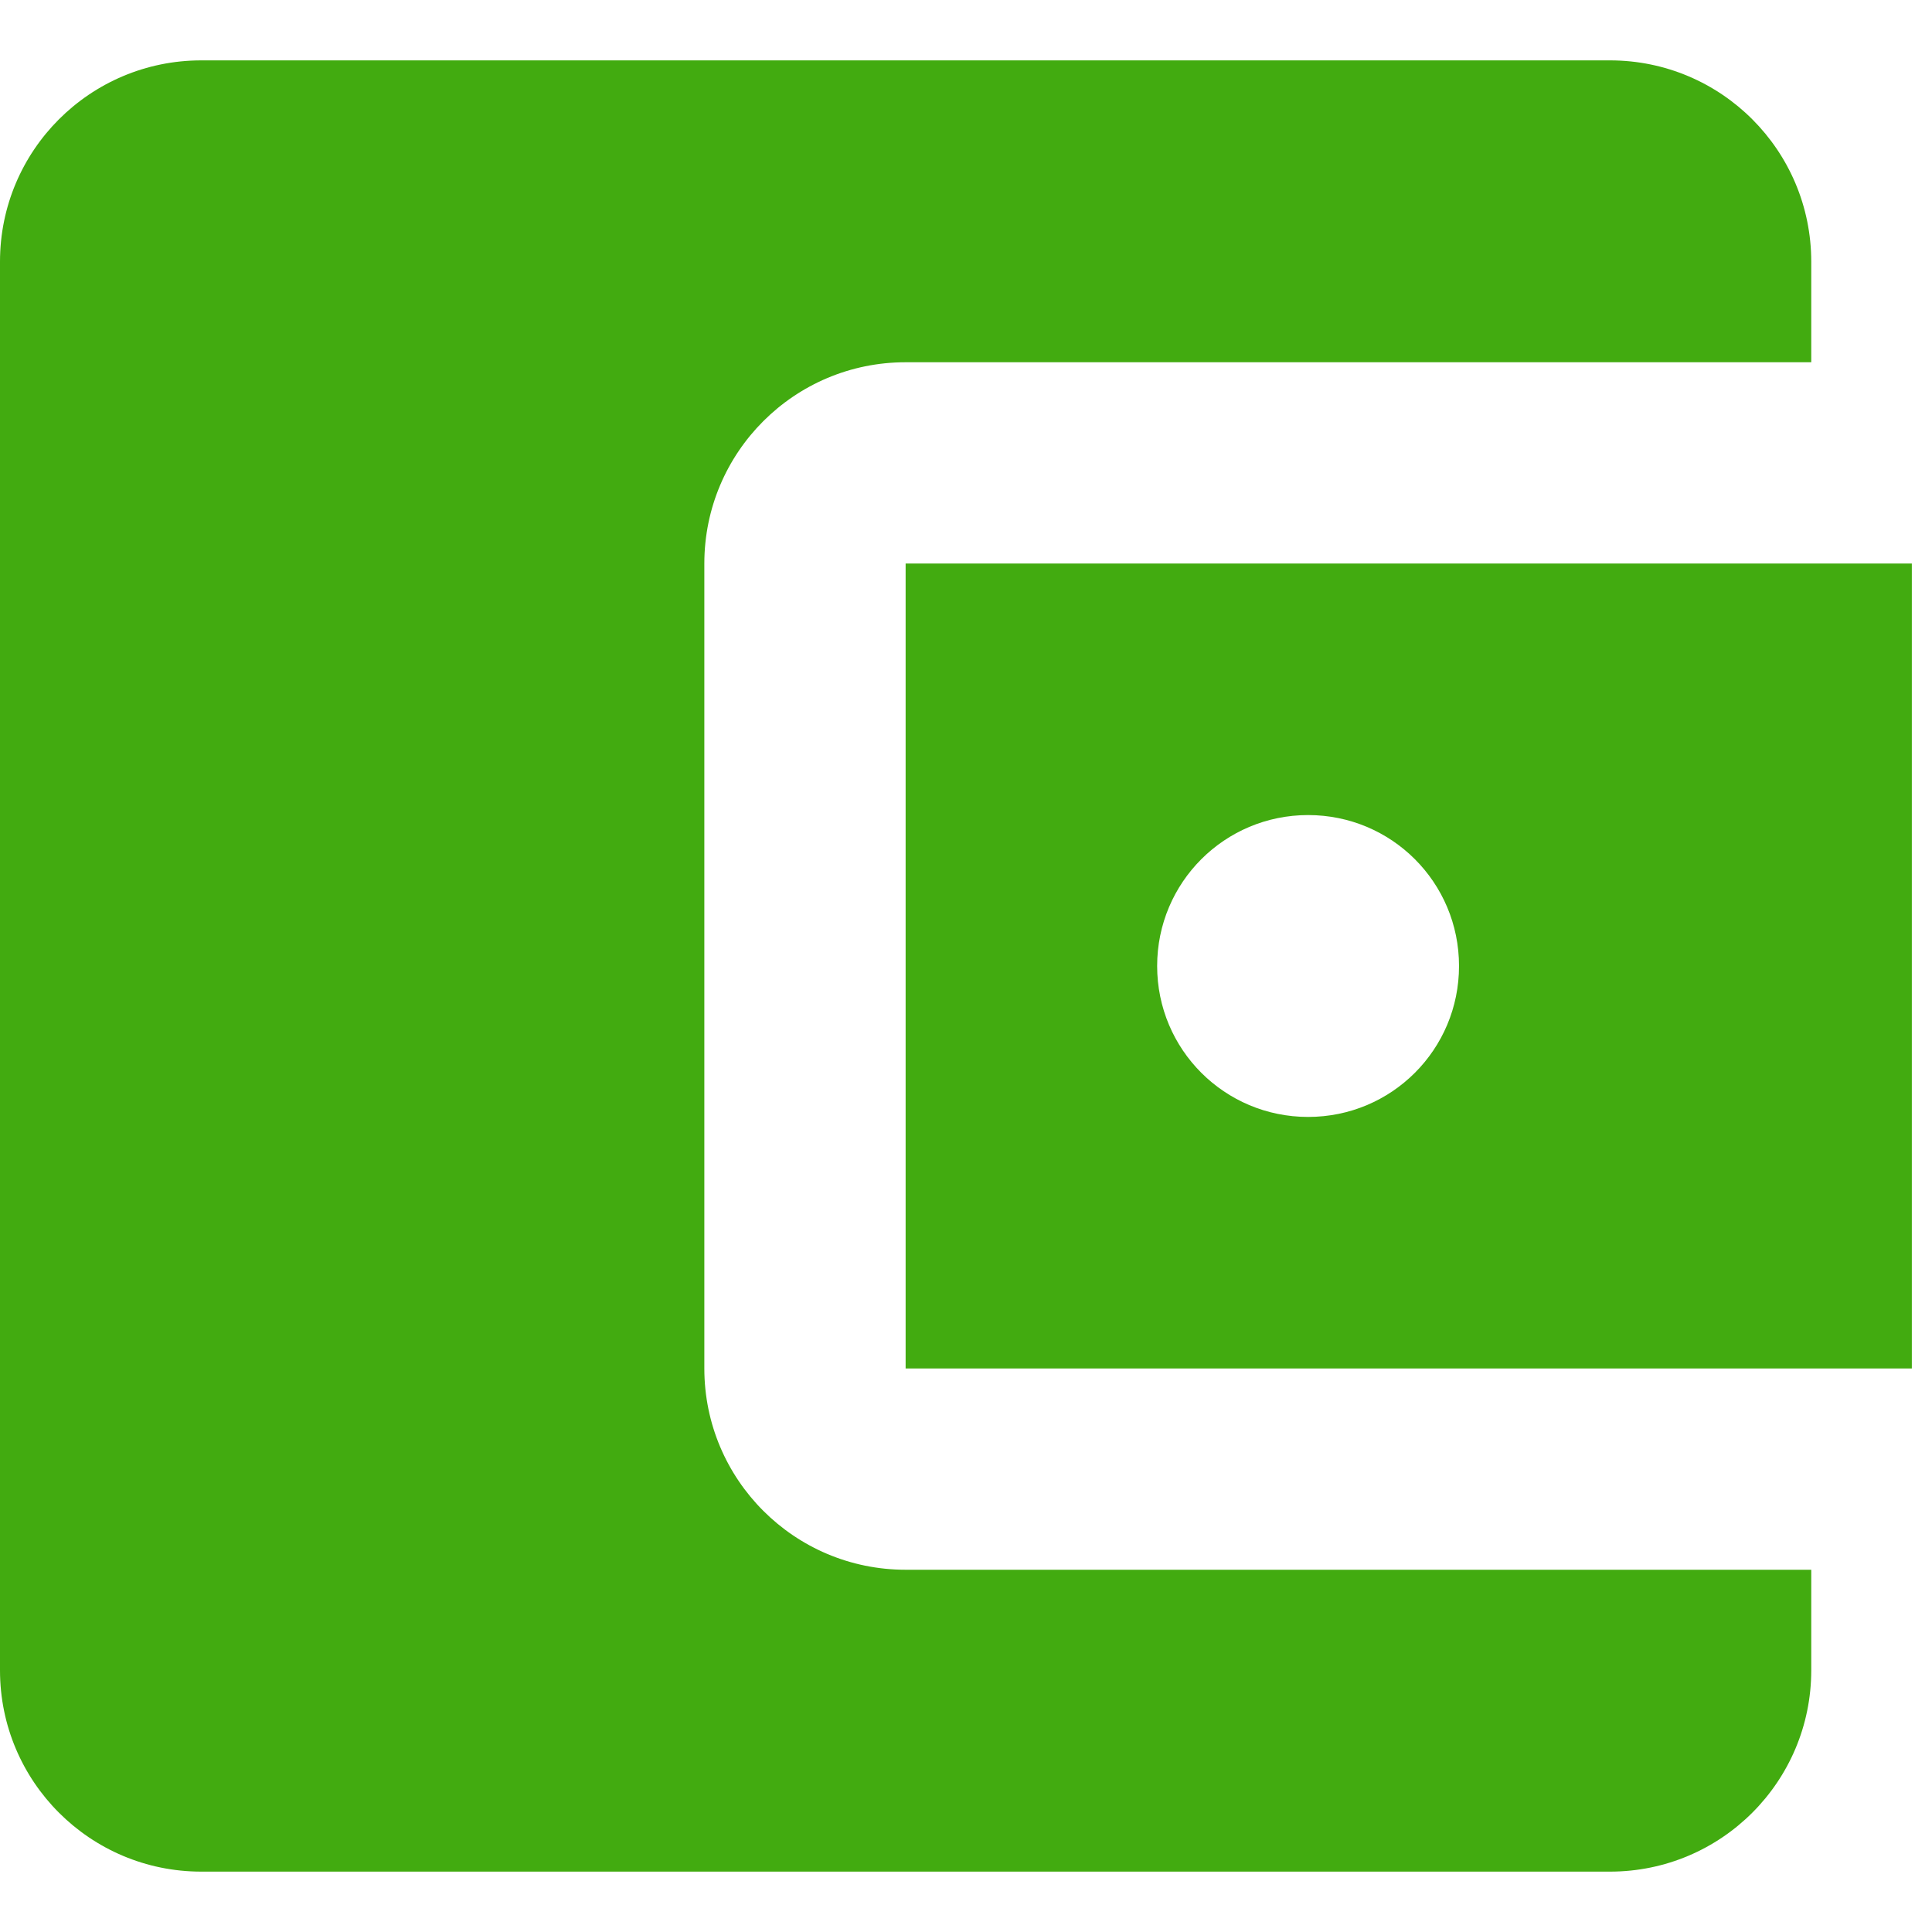 <svg width="16" height="16" viewBox="0 0 16 16" fill="none" xmlns="http://www.w3.org/2000/svg">
<path d="M15 13V13.833C15 14.754 14.254 15.5 13.333 15.5H1.667C0.746 15.5 0 14.754 0 13.833V2.167C0 1.246 0.746 0.5 1.667 0.5H13.333C14.254 0.5 15 1.246 15 2.167V3H7.5C6.579 3 5.833 3.746 5.833 4.667V11.333C5.833 12.254 6.579 13 7.5 13H15ZM7.5 11.333H15.833V4.667H7.5V11.333ZM10.833 9.25C10.142 9.25 9.583 8.692 9.583 8C9.583 7.308 10.142 6.75 10.833 6.75C11.525 6.75 12.083 7.308 12.083 8C12.083 8.692 11.525 9.25 10.833 9.25Z" fill="#42AB10"/>
</svg>
